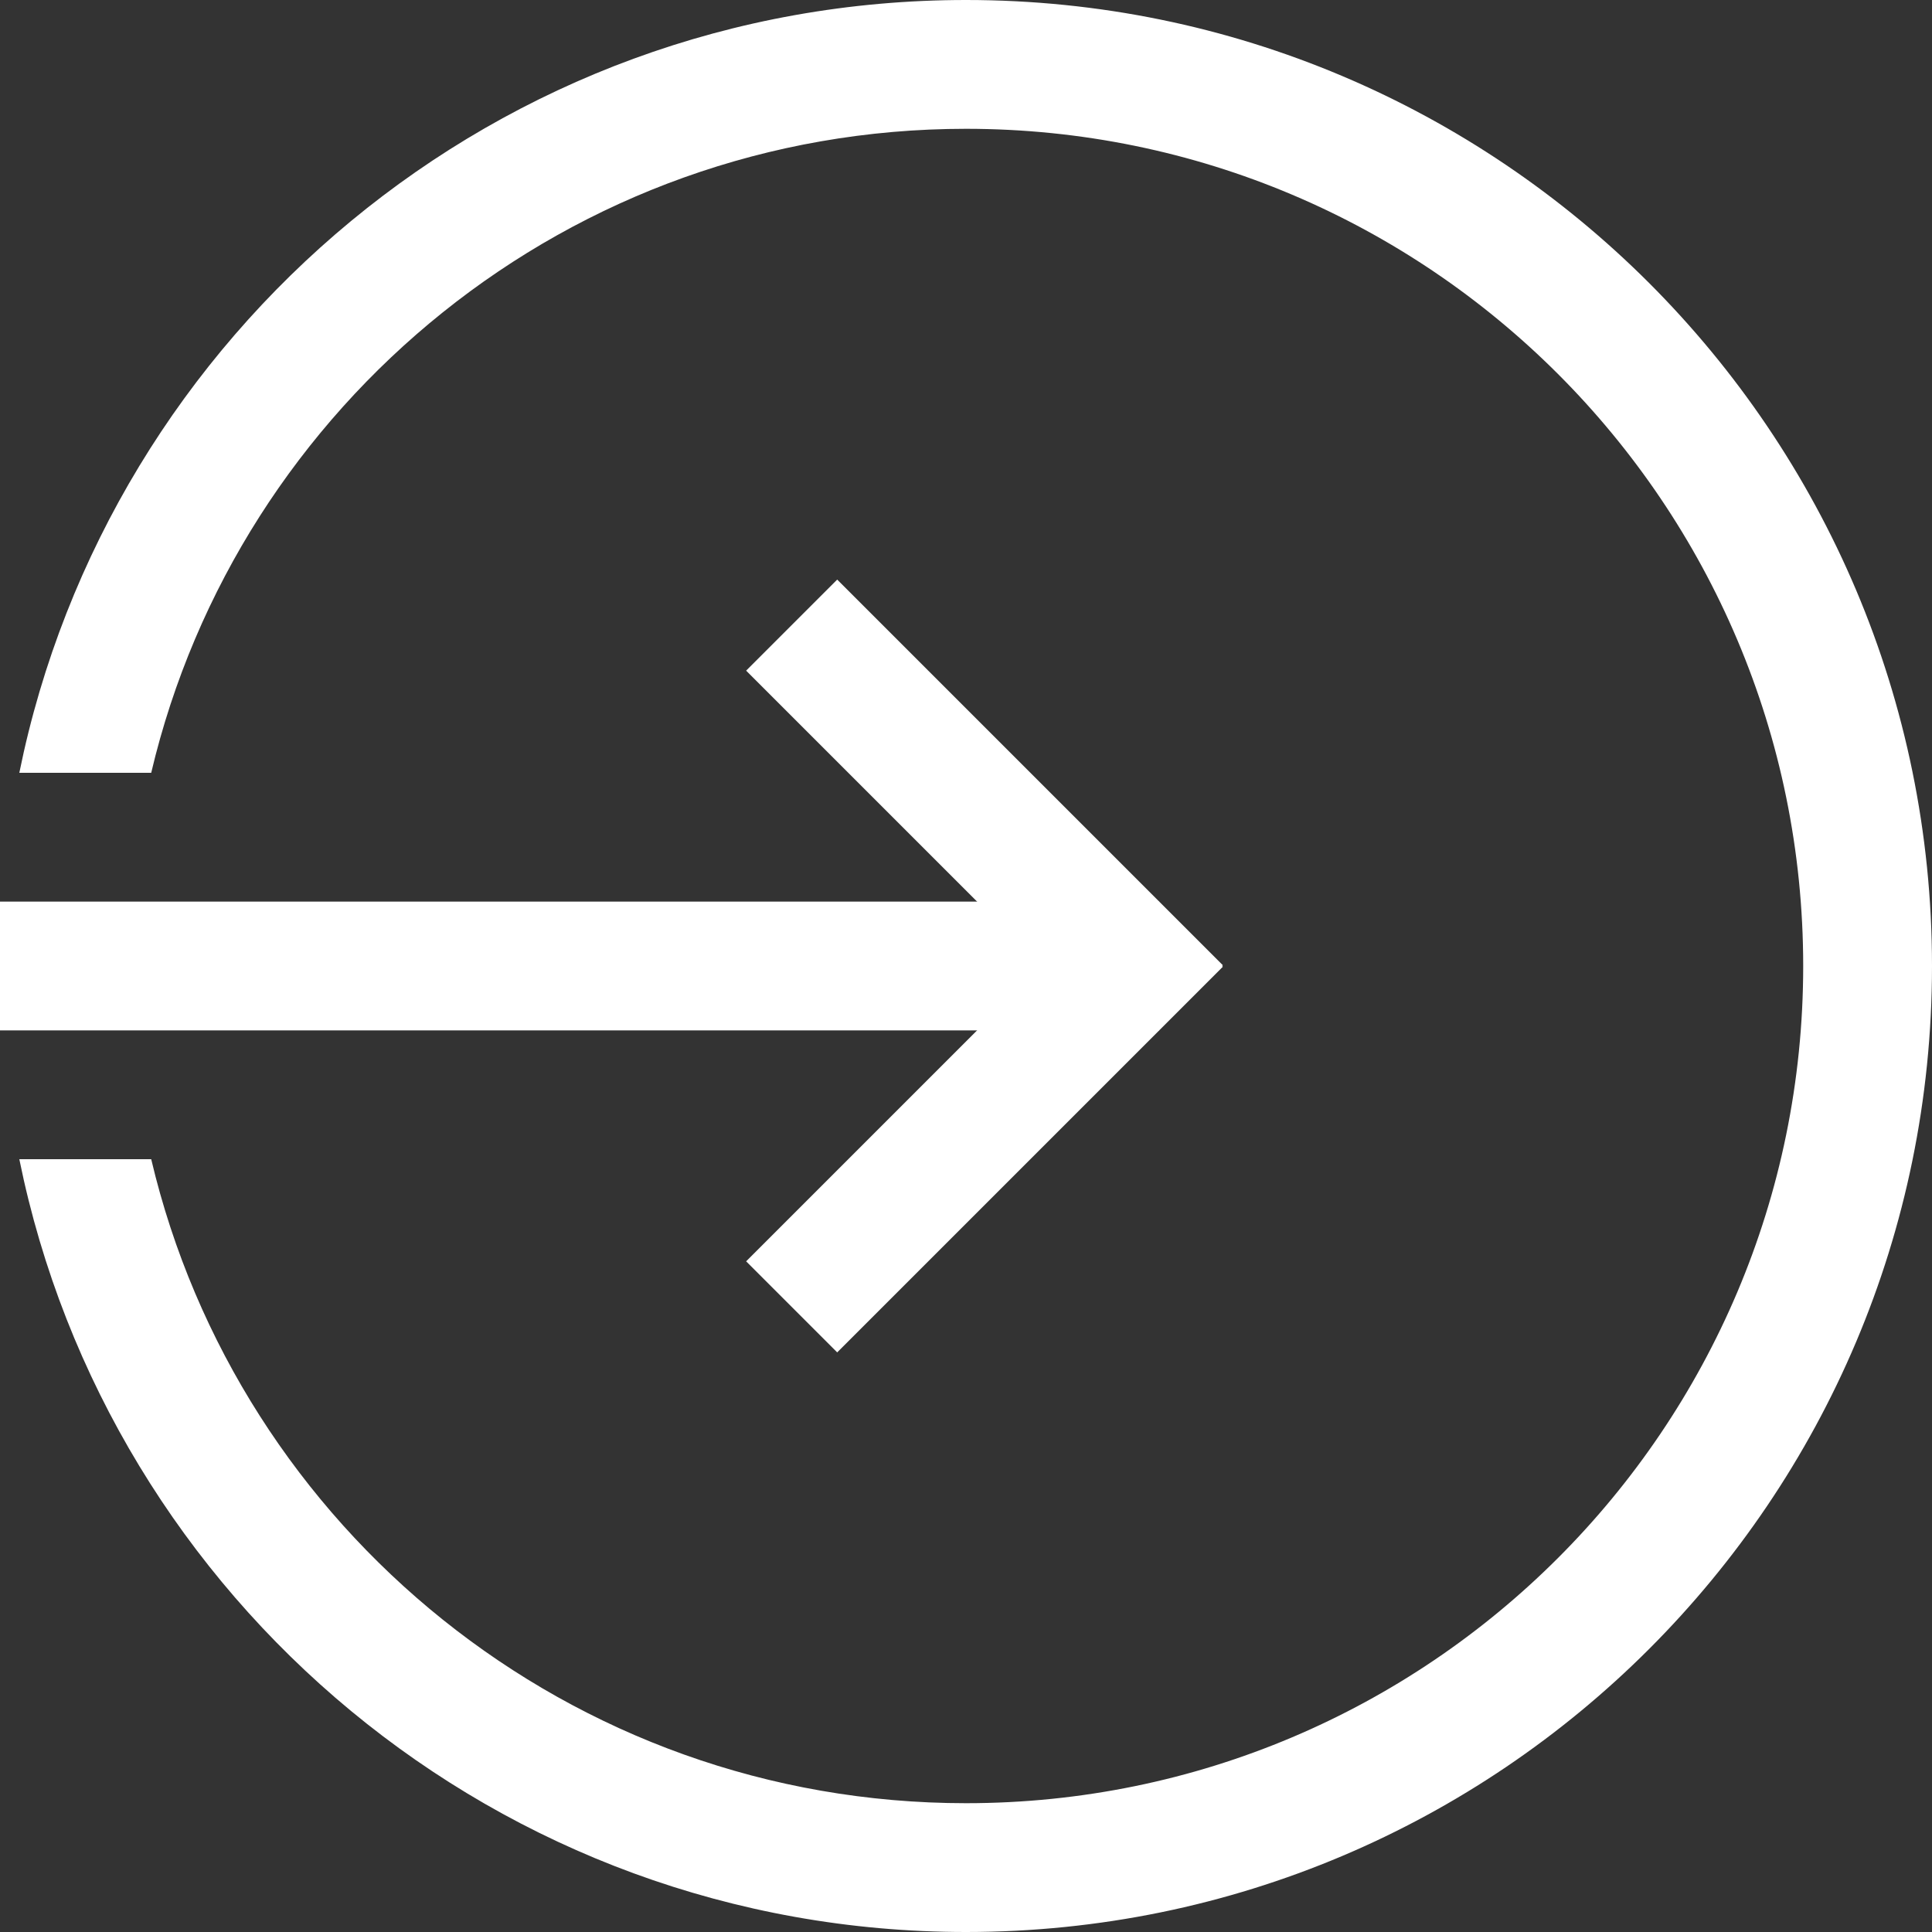 <svg width="15" height="15" viewBox="0 0 15 15" fill="none" xmlns="http://www.w3.org/2000/svg">
<rect x="0" y="0" width="15" height="15" fill="#333333" stroke="none"/>
<path d="M15 7.5C15 11.642 11.642 15 7.5 15C3.872 15 0.845 12.423 0.15 9H1.174C1.851 11.867 4.426 14 7.5 14C11.09 14 14 11.09 14 7.5C14 3.91 11.09 1 7.5 1C4.426 1 1.851 3.133 1.174 6H0.15C0.845 2.577 3.872 0 7.5 0C11.642 0 15 3.358 15 7.5Z" fill="white"/>
<path d="M0 7H9V8H0V7Z" fill="white"/>
<path d="M6.5 4.5L9.494 7.494L8.787 8.201L5.793 5.207L6.5 4.5Z" fill="white"/>
<path d="M5.793 9.793L8.787 6.799L9.494 7.506L6.5 10.5L5.793 9.793Z" fill="white"/>
</svg>
